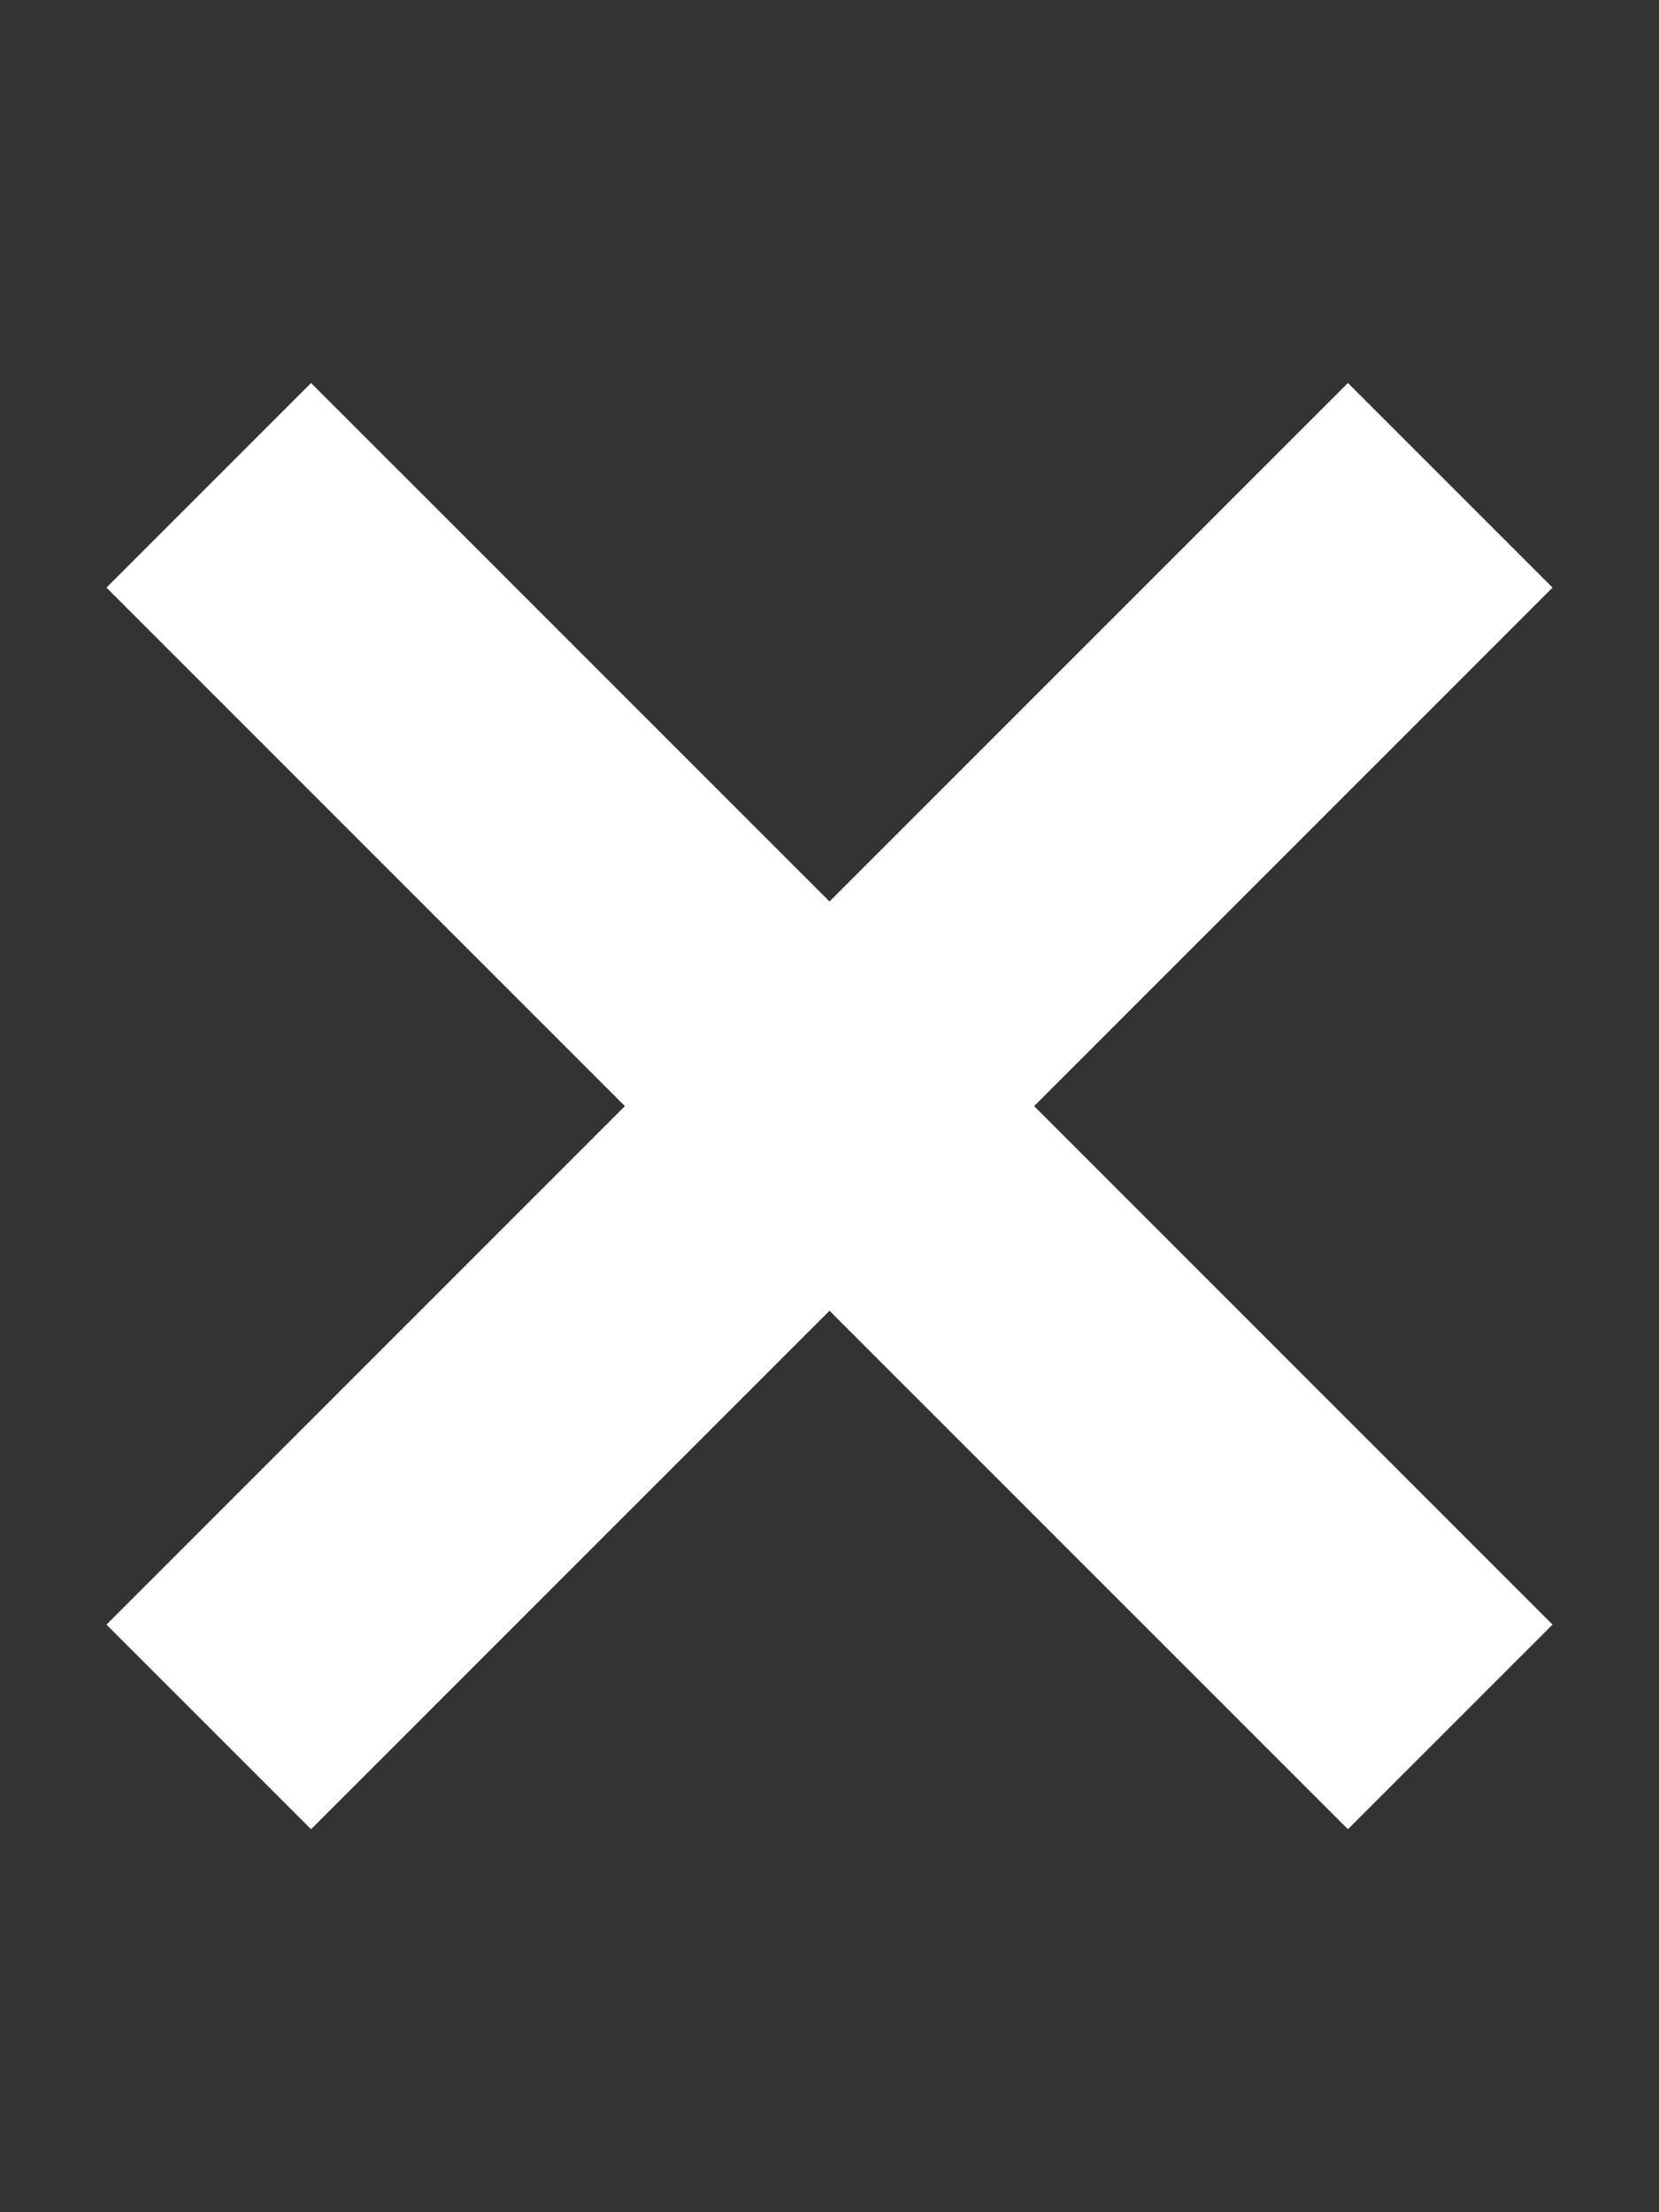 <svg xmlns="http://www.w3.org/2000/svg" width="12" height="16" viewBox="0 0 12 16" fill="#FFFFFF"><rect x="0" y="0" width="12" height="16" fill="#333333" stroke="none"/><path fill-rule="evenodd" d="M7.48 8l3.75 3.75-1.48 1.48L6 9.48l-3.75 3.75-1.48-1.48L4.52 8 .77 4.25l1.48-1.48L6 6.52l3.75-3.75 1.48 1.48L7.48 8z"/></svg>